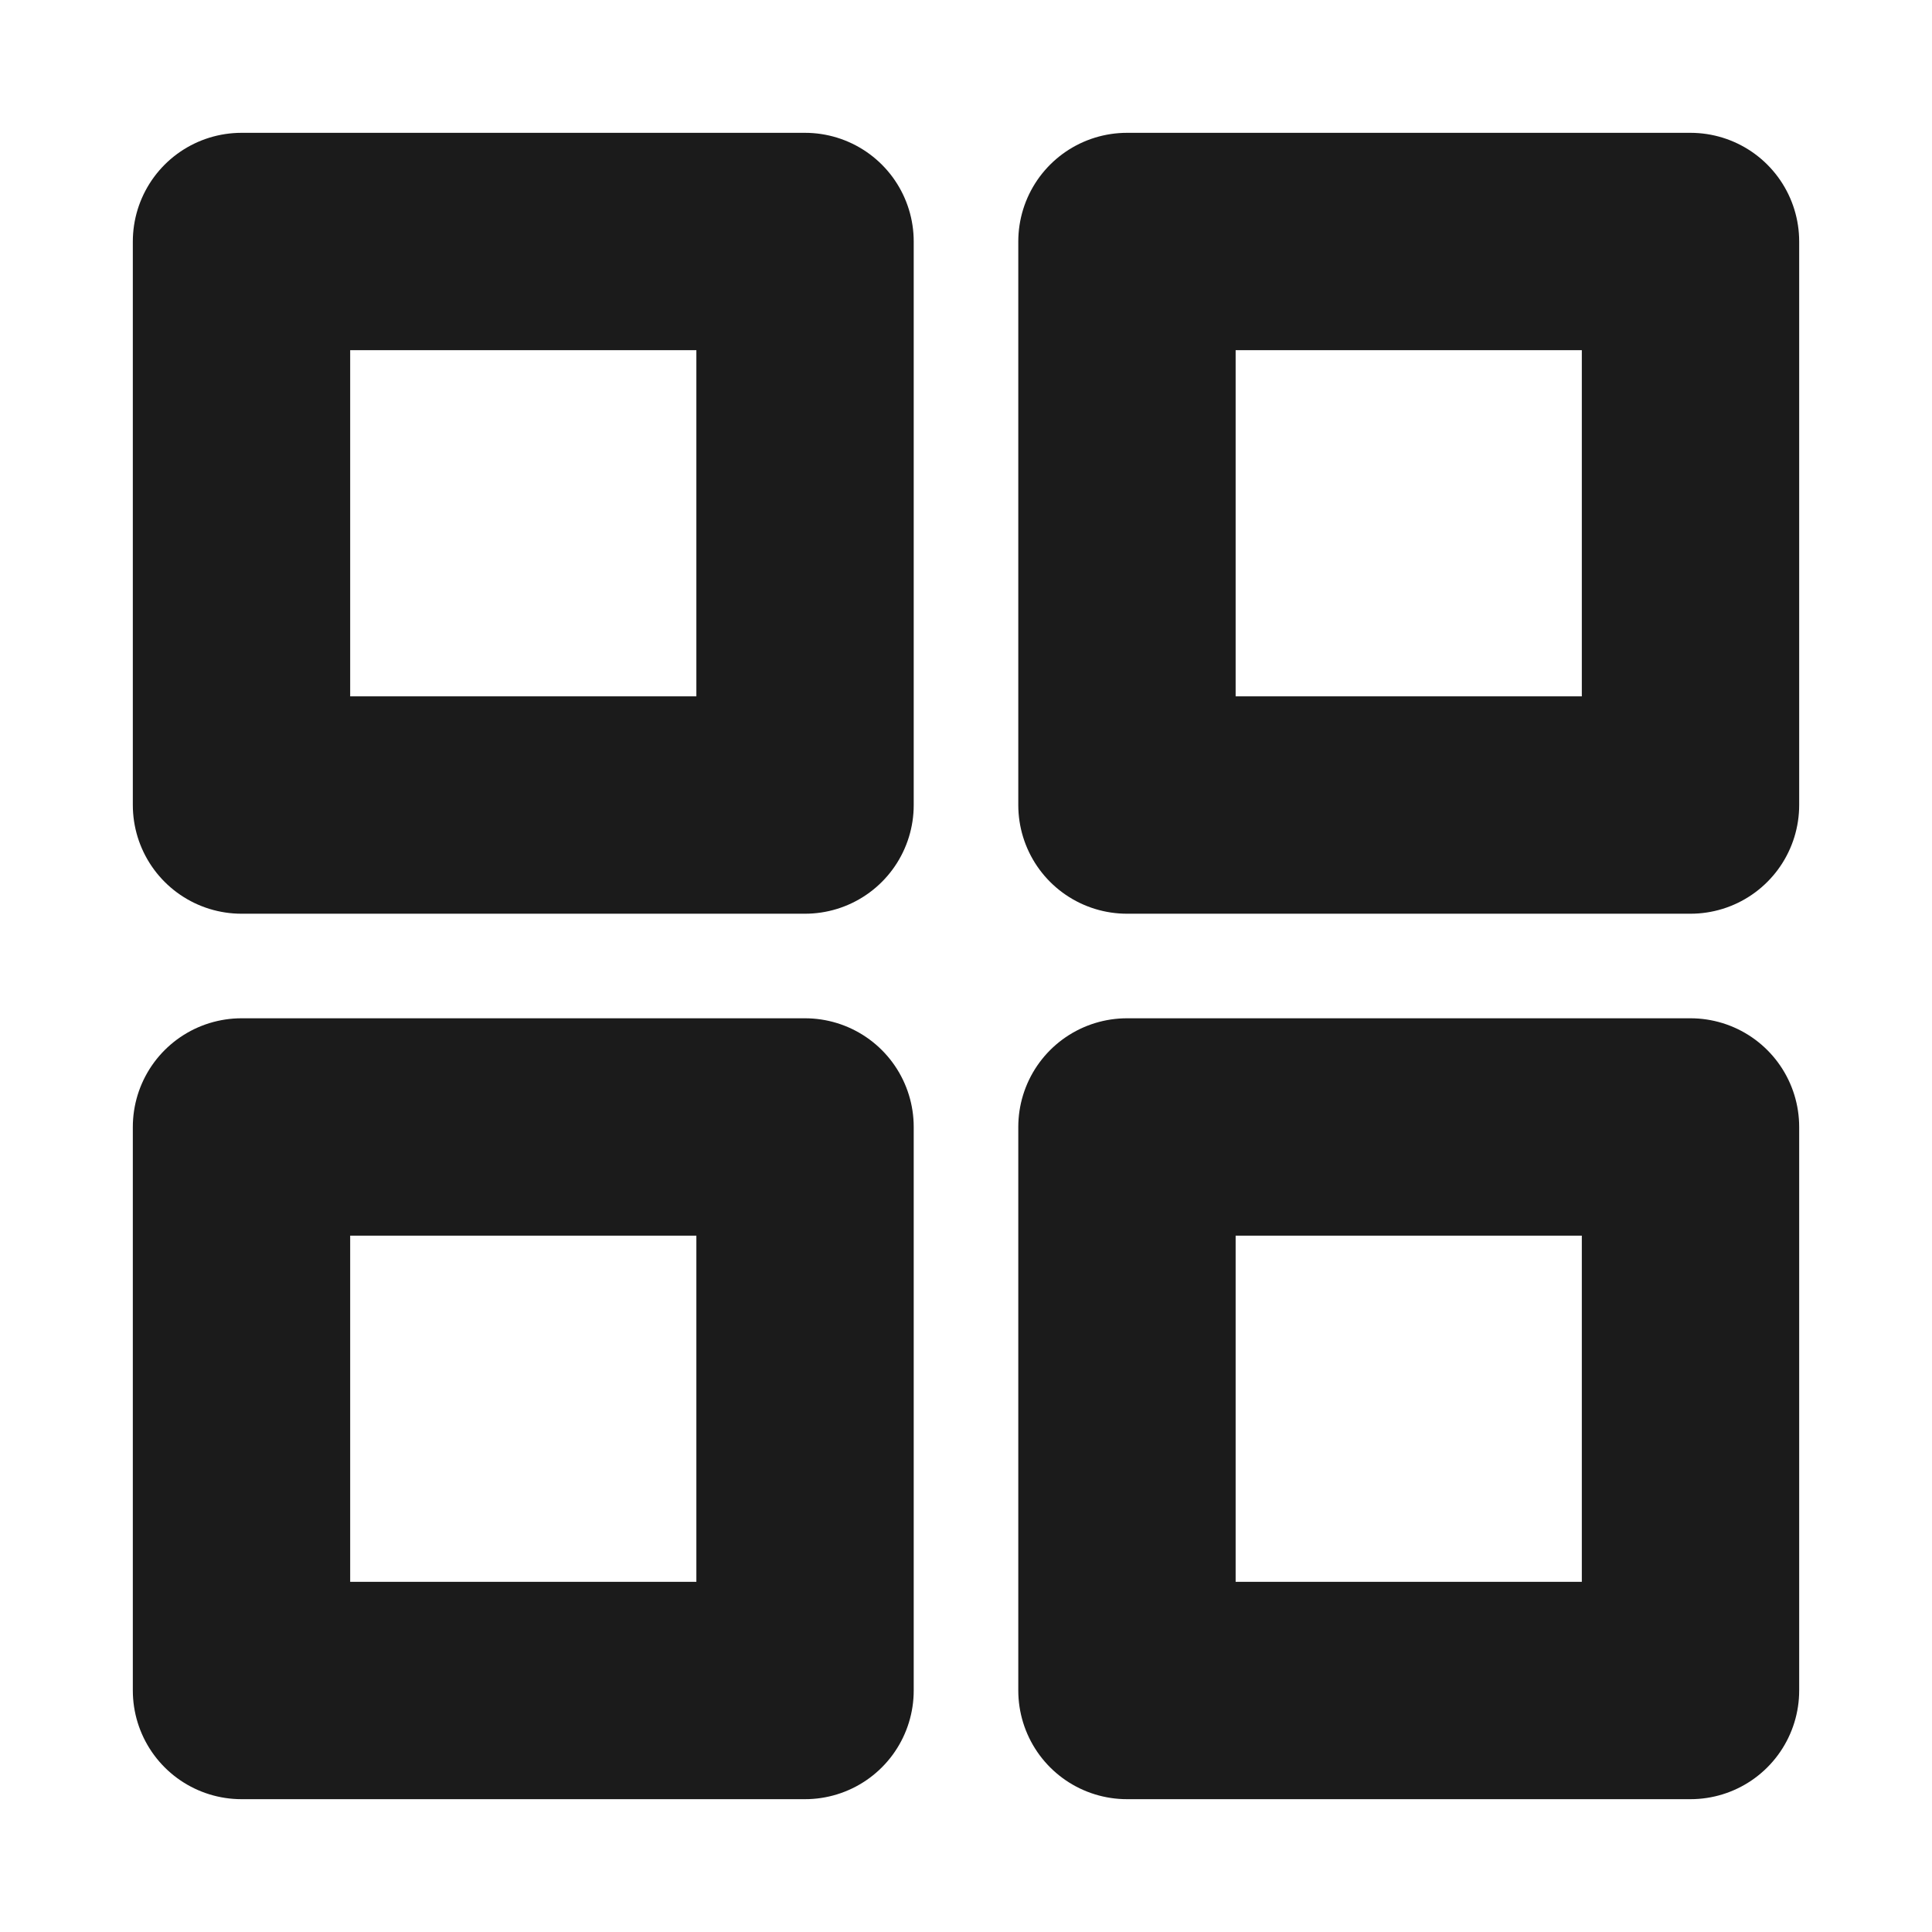 <svg width="16" height="16" viewBox="0 0 16 16" fill="none" xmlns="http://www.w3.org/2000/svg">
<path d="M6.667 2H2V6.667H6.667V2Z" stroke="#1B1B1B" stroke-width="1.8" stroke-linecap="round" stroke-linejoin="round"/>
<path d="M14 2H9.333V6.667H14V2Z" stroke="#1B1B1B" stroke-width="1.8" stroke-linecap="round" stroke-linejoin="round"/>
<path d="M14 9.333H9.333V14H14V9.333Z" stroke="#1B1B1B" stroke-width="1.8" stroke-linecap="round" stroke-linejoin="round"/>
<path d="M6.667 9.333H2V14H6.667V9.333Z" stroke="#1B1B1B" stroke-width="1.8" stroke-linecap="round" stroke-linejoin="round"/>
</svg>
